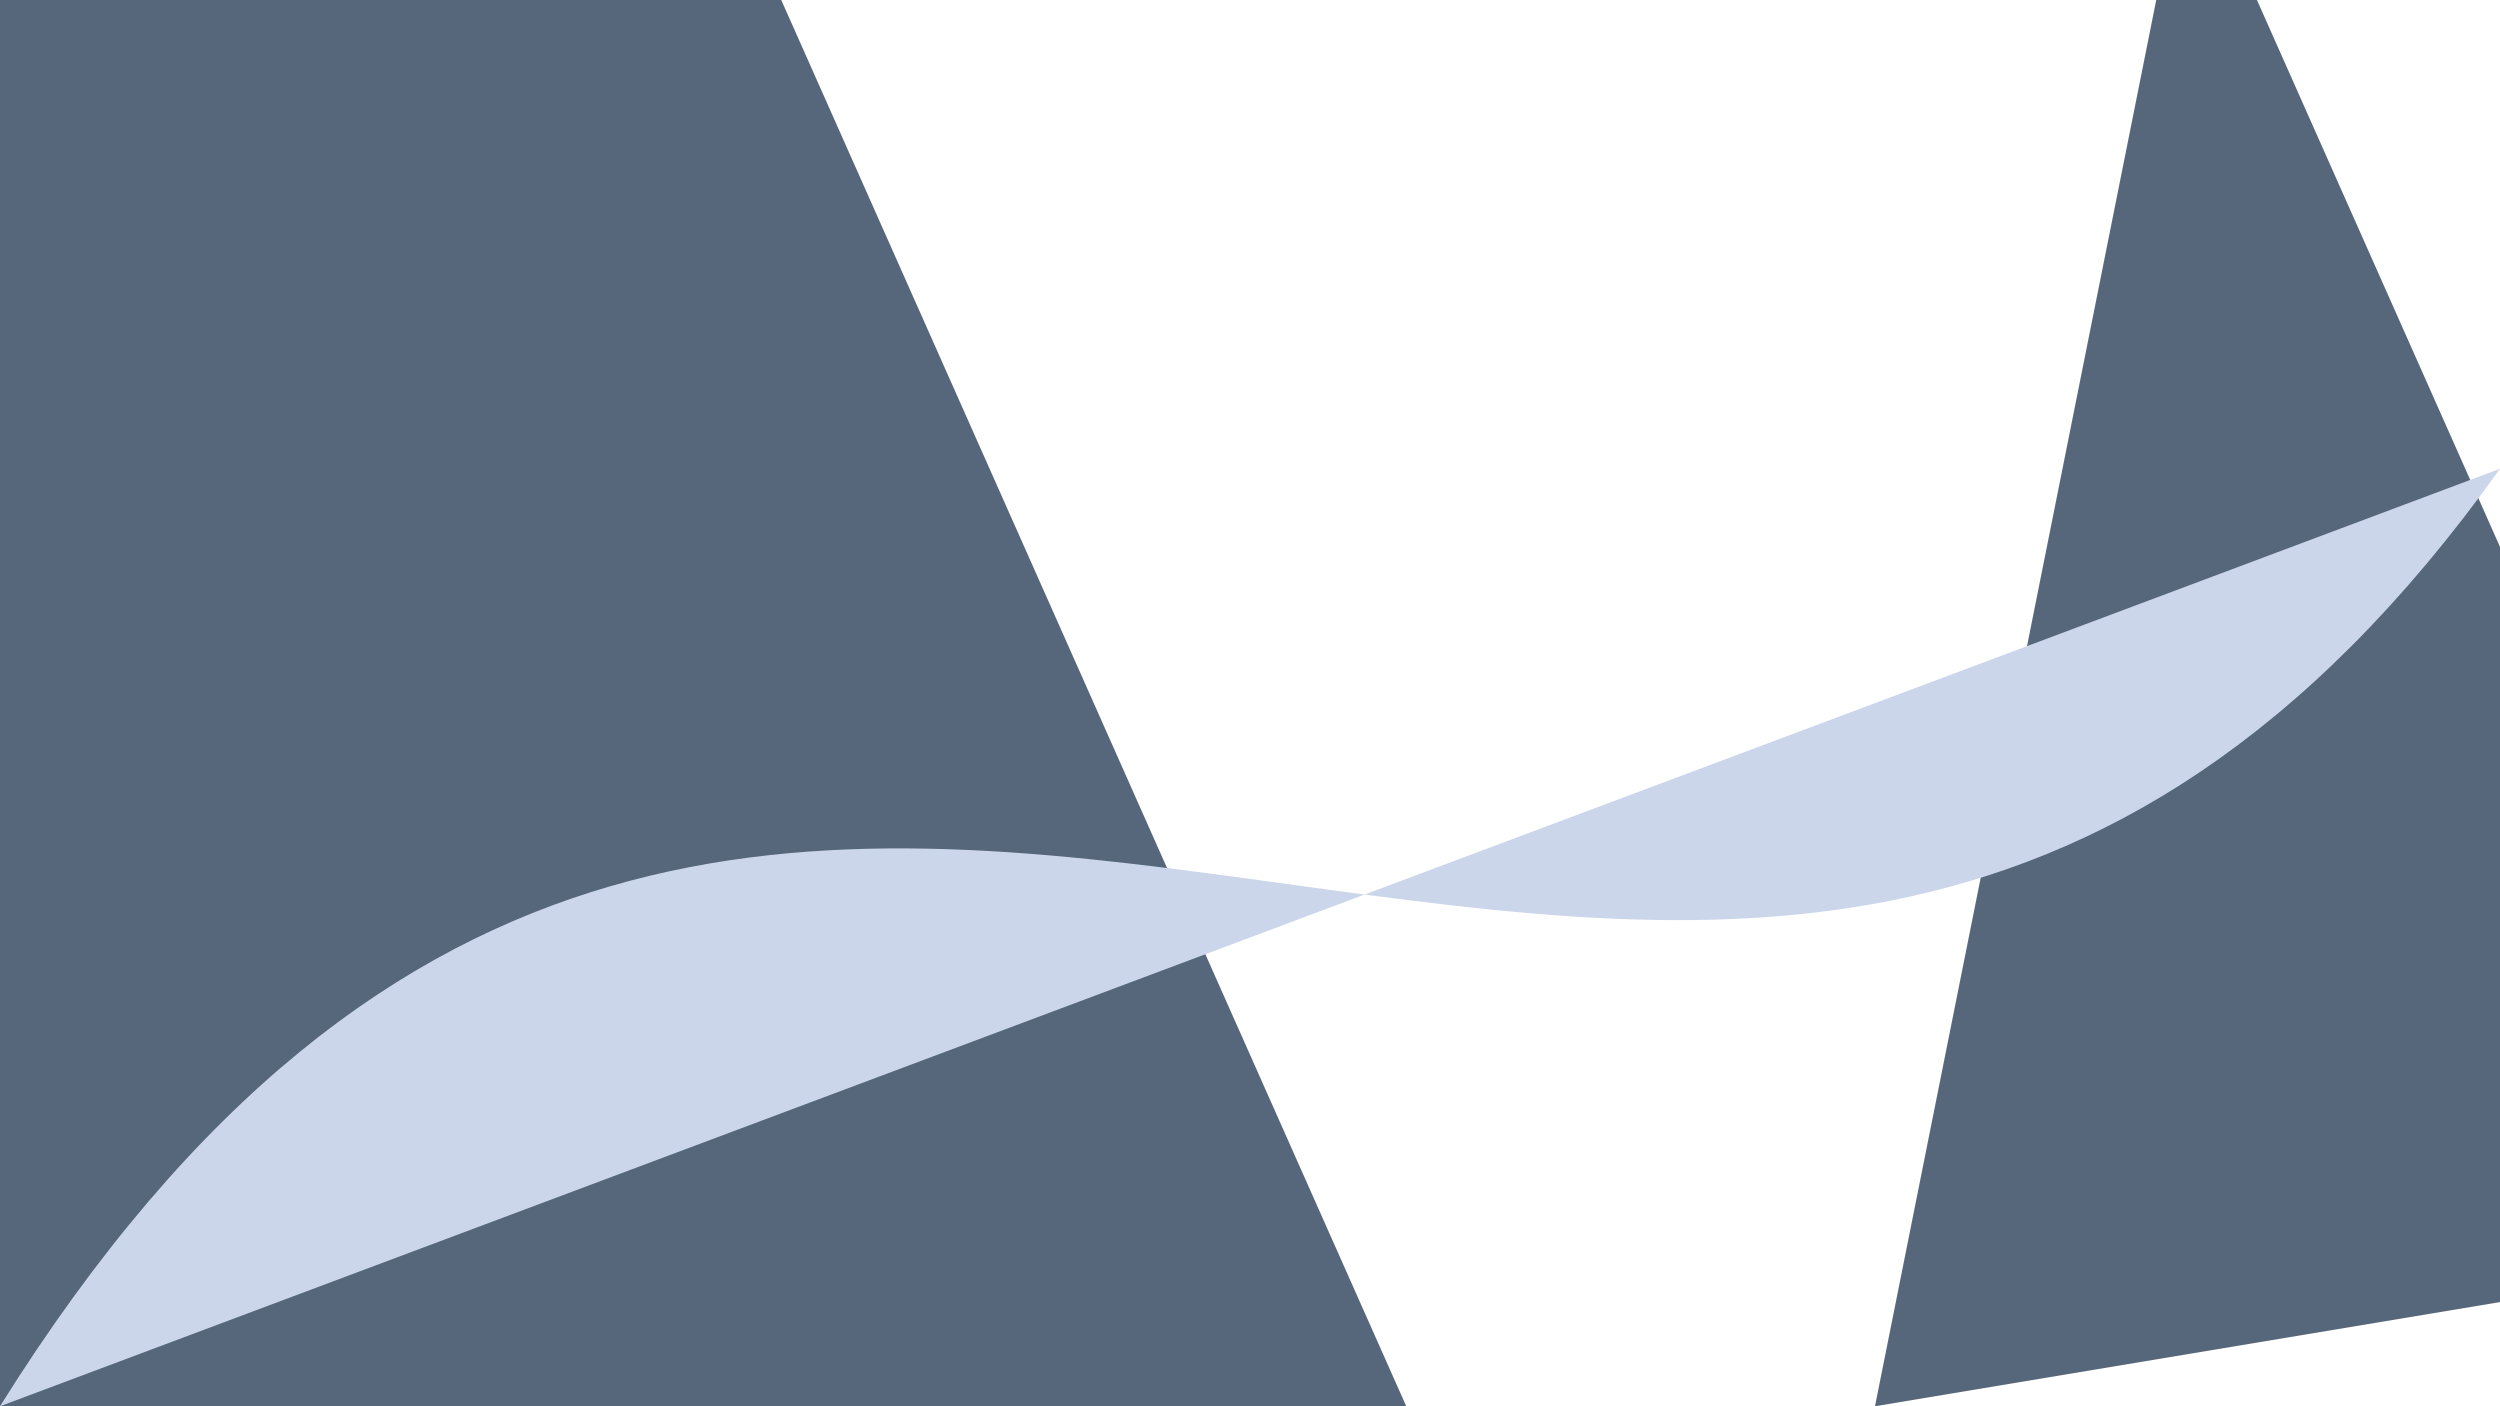 <svg xmlns="http://www.w3.org/2000/svg" viewBox="0 0 16 9">
  <path d="M 5 0 L 9 9 L 0 9 L 0 0 Z" fill="#56667B"/>
  <path d="M 18 8 L 12 9 L 14 -1 Z" fill="#56667B"/>
  <path d="M 0 9 C 5 1 11 10 16 3 Z" fill="#CCD6EB"/>
</svg>
